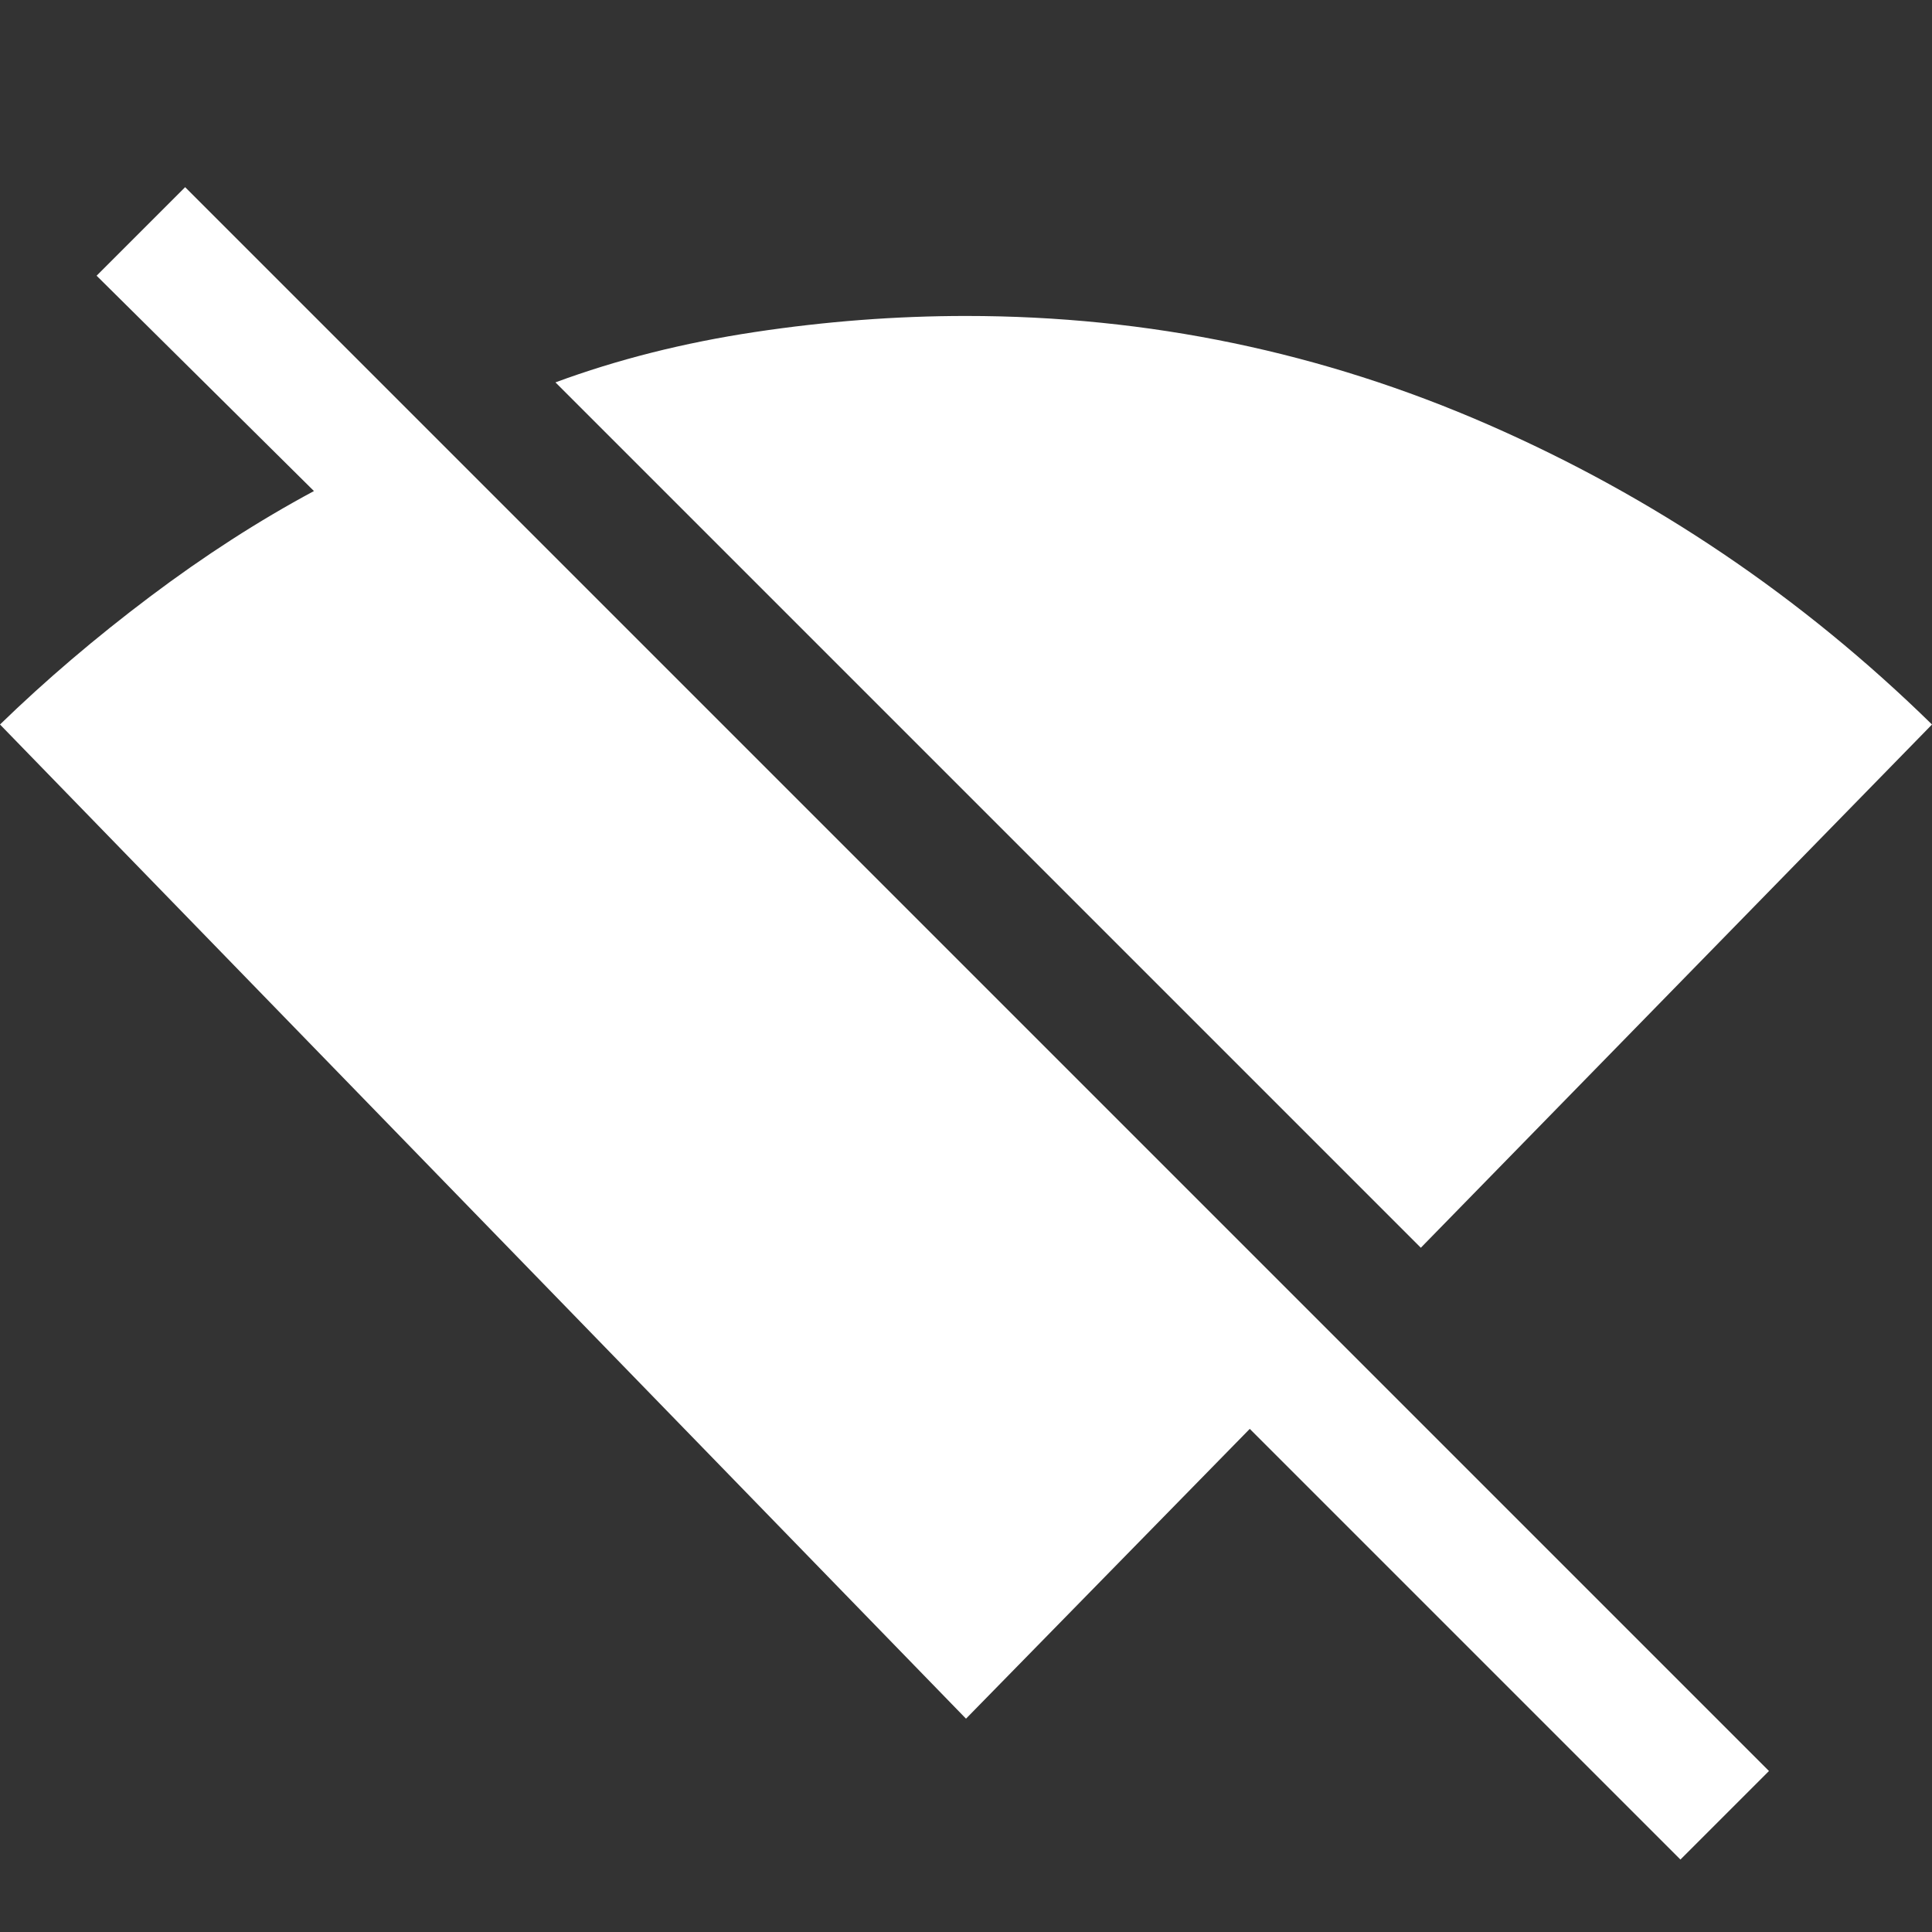<svg xmlns="http://www.w3.org/2000/svg" height="48" width="48"><rect width="100%" height="100%" fill="#333333" stroke="none"/><path fill="#FFFFFF" d="M35.3 31 13.8 9.5Q16.1 8.65 18.75 8.25Q21.4 7.85 24 7.85Q30.8 7.85 36.975 10.55Q43.15 13.25 48 18ZM41.75 46.2 31.05 35.5 24 42.7 0 18Q1.7 16.35 3.725 14.825Q5.75 13.3 7.8 12.2L2.4 6.85L4.6 4.65L43.95 44Z"/></svg>